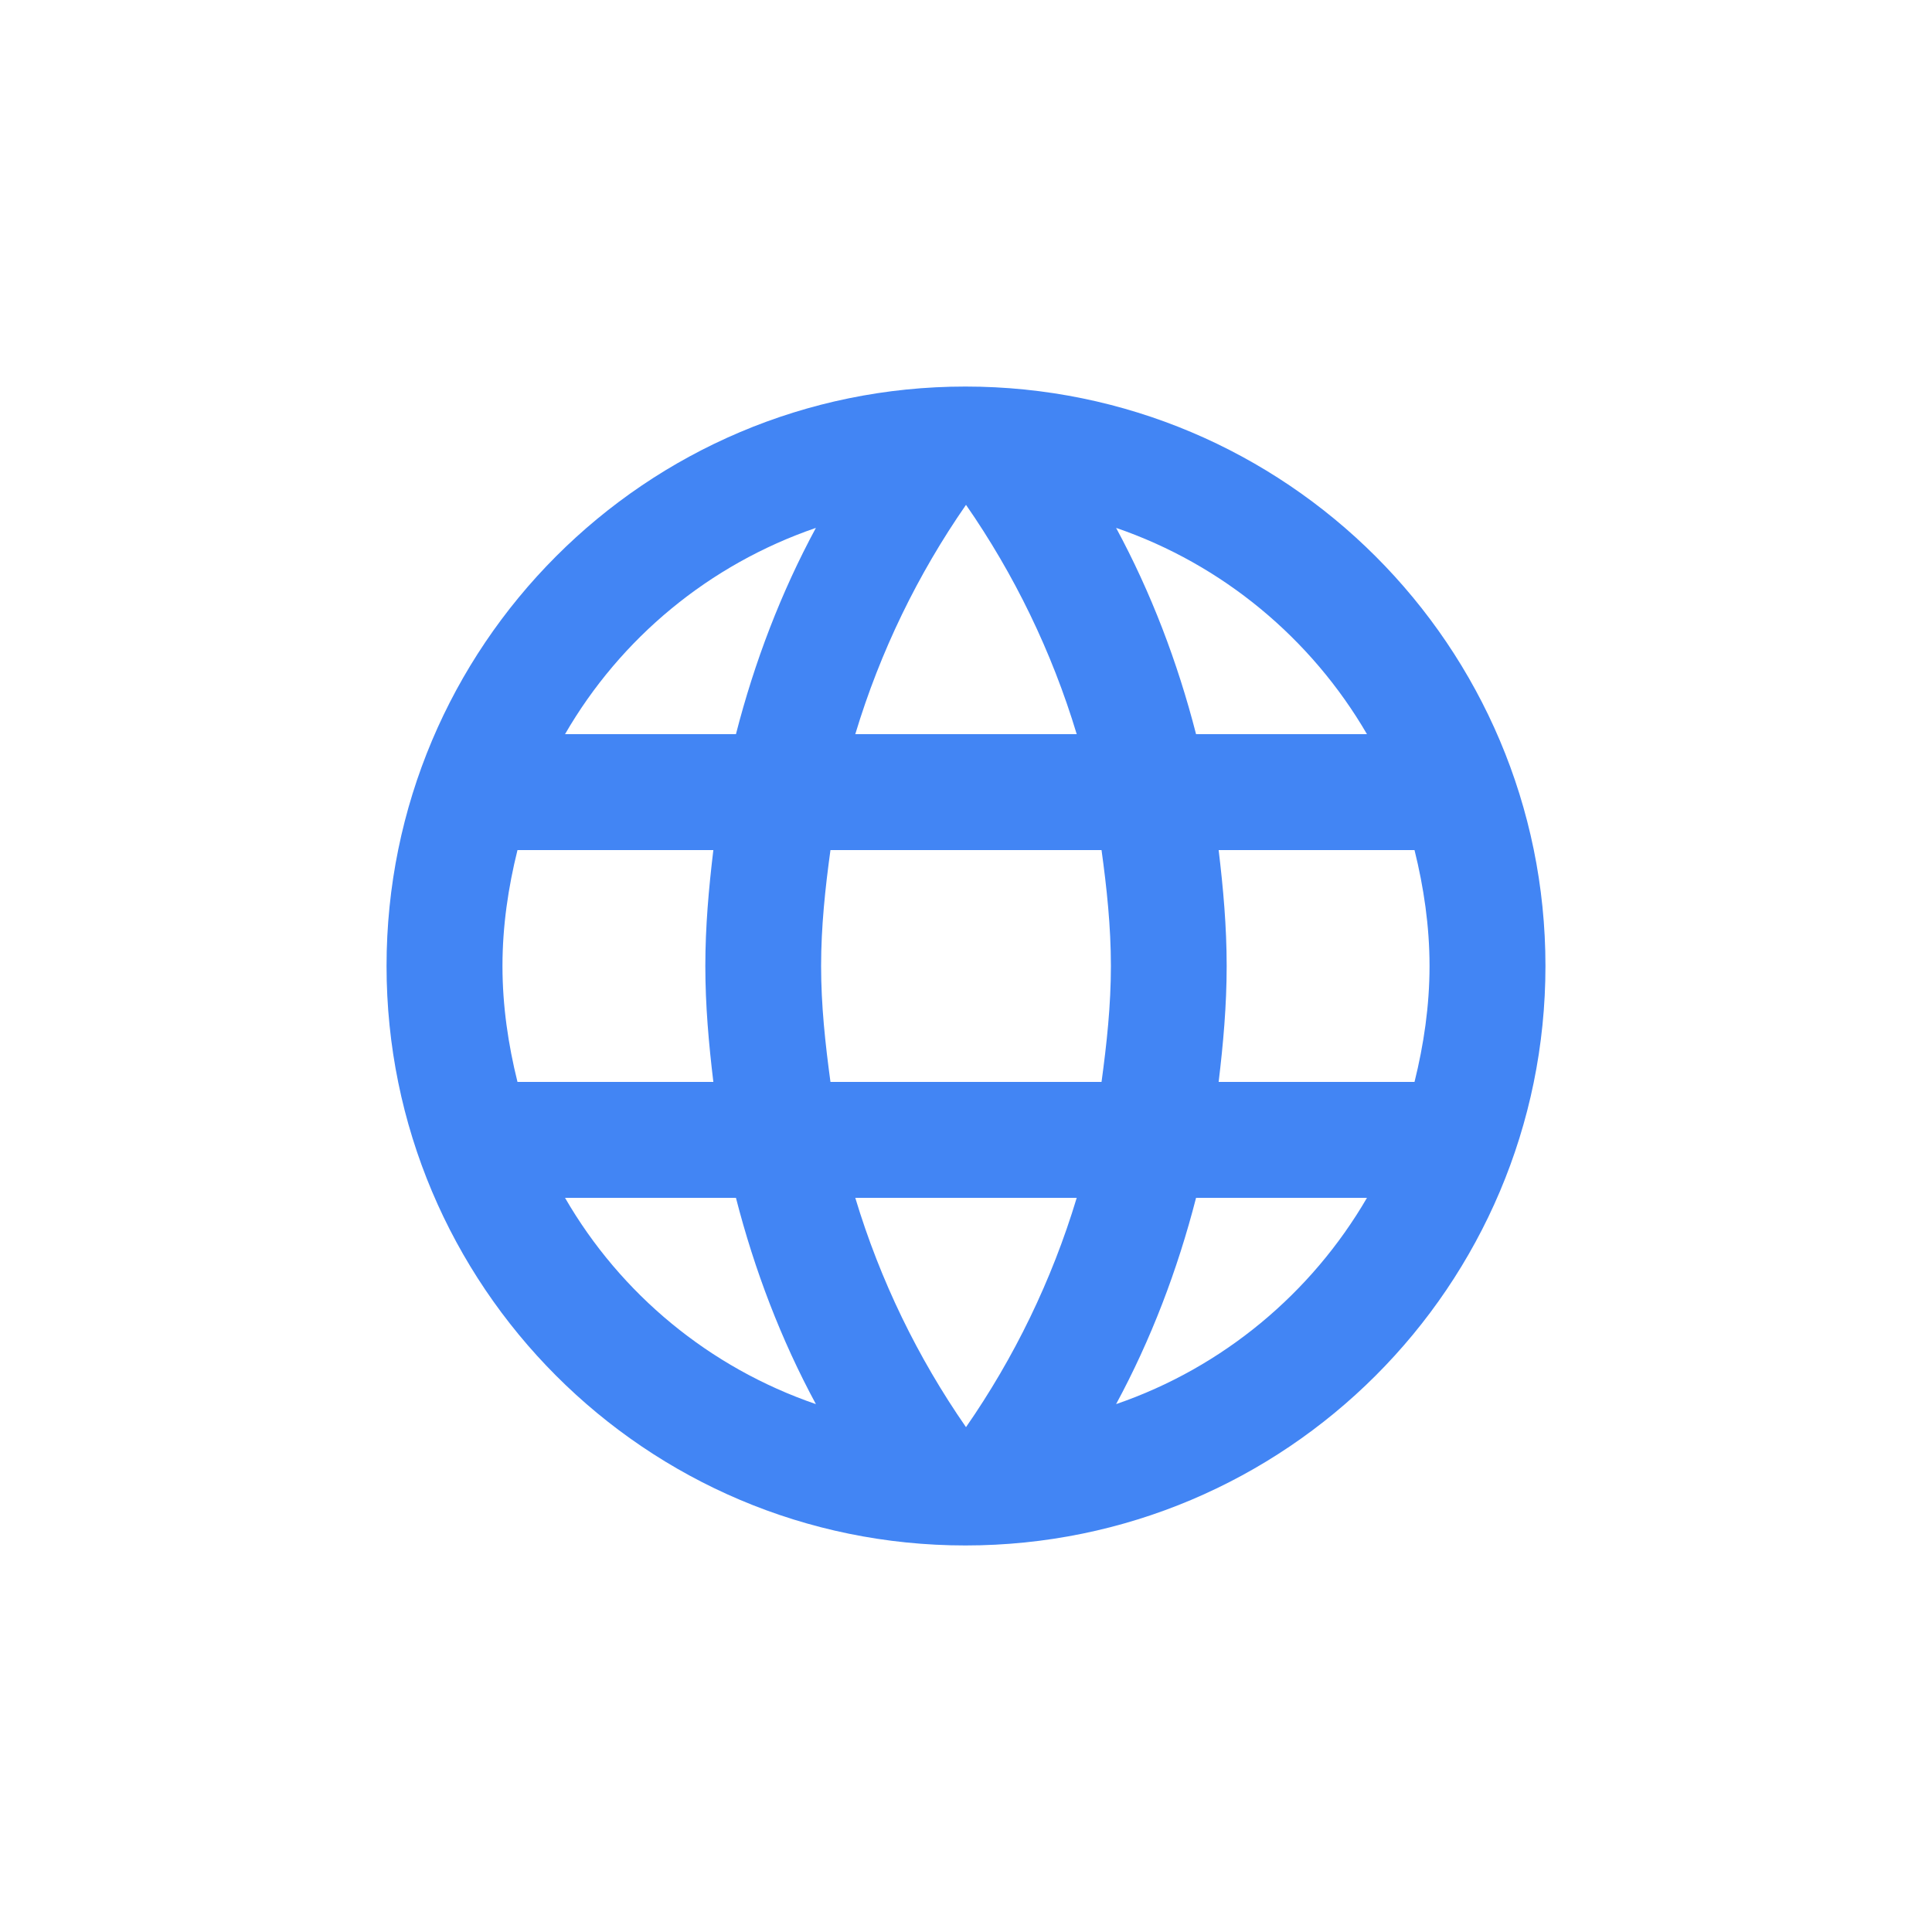 <?xml version="1.0" encoding="UTF-8"?>
<svg width="16px" height="16px" viewBox="1.5 1.5 13 13" version="1.1" xmlns="http://www.w3.org/2000/svg" xmlns:xlink="http://www.w3.org/1999/xlink">
    <g id="type-icon-distance" stroke="none" stroke-width="1" fill="none" fill-rule="evenodd">
        <path d="M7.996,4.101 C5.844,4.101 4.101,5.848 4.101,8 C4.101,10.152 5.844,11.899 7.996,11.899 C10.152,11.899 11.899,10.152 11.899,8 C11.899,5.848 10.152,4.101 7.996,4.101 Z M10.698,6.44 L9.548,6.44 C9.423,5.953 9.244,5.485 9.01,5.052 C9.727,5.298 10.324,5.797 10.698,6.44 Z M8,4.897 C8.324,5.364 8.577,5.883 8.745,6.44 L7.255,6.44 C7.423,5.883 7.676,5.364 8,4.897 Z M4.982,8.78 C4.92,8.53 4.881,8.269 4.881,8 C4.881,7.731 4.92,7.47 4.982,7.22 L6.3,7.22 C6.269,7.478 6.246,7.735 6.246,8 C6.246,8.265 6.269,8.522 6.3,8.78 L4.982,8.78 Z M5.302,9.56 L6.452,9.56 C6.577,10.047 6.756,10.515 6.99,10.948 C6.273,10.702 5.676,10.207 5.302,9.56 L5.302,9.56 Z M6.452,6.44 L5.302,6.44 C5.676,5.793 6.273,5.298 6.99,5.052 C6.756,5.485 6.577,5.953 6.452,6.44 L6.452,6.44 Z M8,11.103 C7.676,10.636 7.423,10.117 7.255,9.56 L8.745,9.56 C8.577,10.117 8.324,10.636 8,11.103 Z M8.912,8.78 L7.088,8.78 C7.053,8.522 7.025,8.265 7.025,8 C7.025,7.735 7.053,7.474 7.088,7.22 L8.912,7.22 C8.947,7.474 8.975,7.735 8.975,8 C8.975,8.265 8.947,8.522 8.912,8.78 Z M9.01,10.948 C9.244,10.515 9.423,10.047 9.548,9.56 L10.698,9.56 C10.324,10.203 9.727,10.702 9.01,10.948 L9.01,10.948 Z M9.7,8.78 C9.731,8.522 9.754,8.265 9.754,8 C9.754,7.735 9.731,7.478 9.7,7.22 L11.018,7.22 C11.08,7.47 11.119,7.731 11.119,8 C11.119,8.269 11.08,8.53 11.018,8.78 L9.7,8.78 Z" id="Shape-Copy-26" fill="#4285f4" fill-rule="nonzero"></path>
    </g>
</svg>